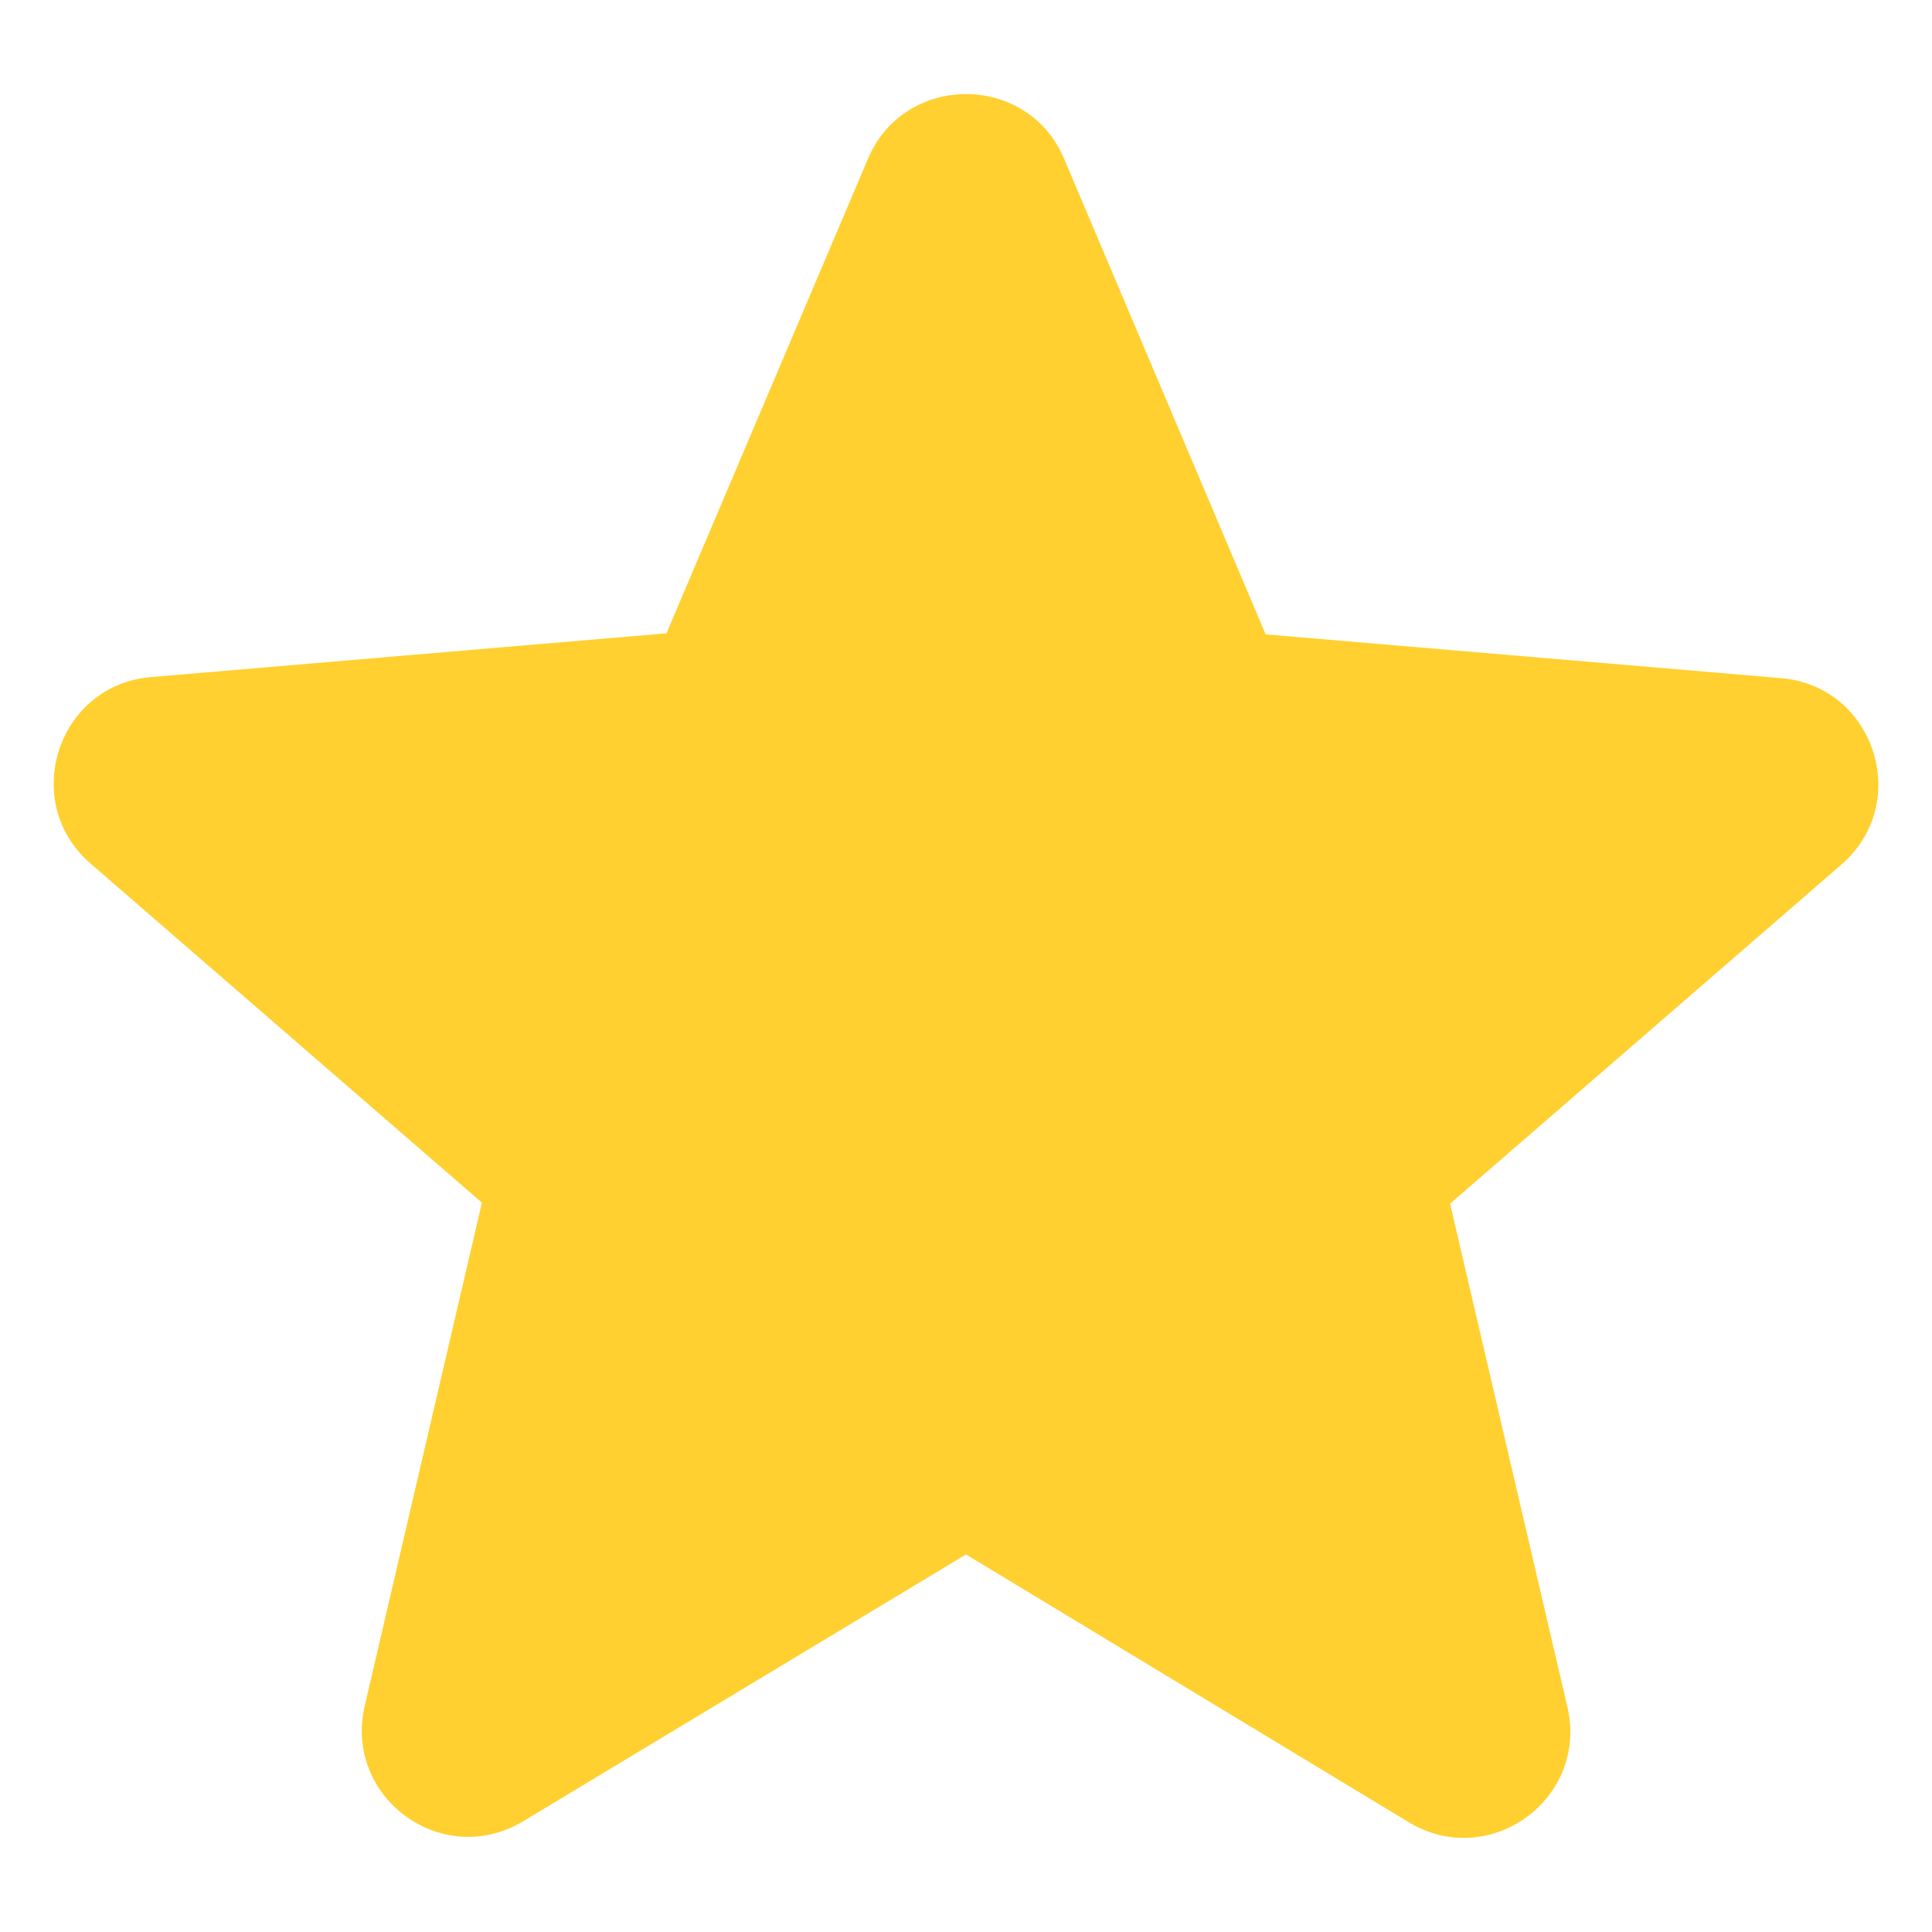 <svg xmlns="http://www.w3.org/2000/svg" viewBox="0 0 72 72">
    <path fill="#ffd02f" d="m36 57.93 16.49 9.973c3.02 1.83 6.716-.872 5.922-4.29L54.04 44.858l14.58-12.634c2.664-2.303 1.233-6.675-2.263-6.953l-19.19-1.63-7.509-17.72c-1.354-3.219-5.961-3.219-7.313 0l-7.508 17.681-19.193 1.63c-3.496.278-4.927 4.647-2.267 6.953L17.96 44.82l-4.368 18.754c-.794 3.417 2.898 6.12 5.921 4.29z"/>
</svg>
